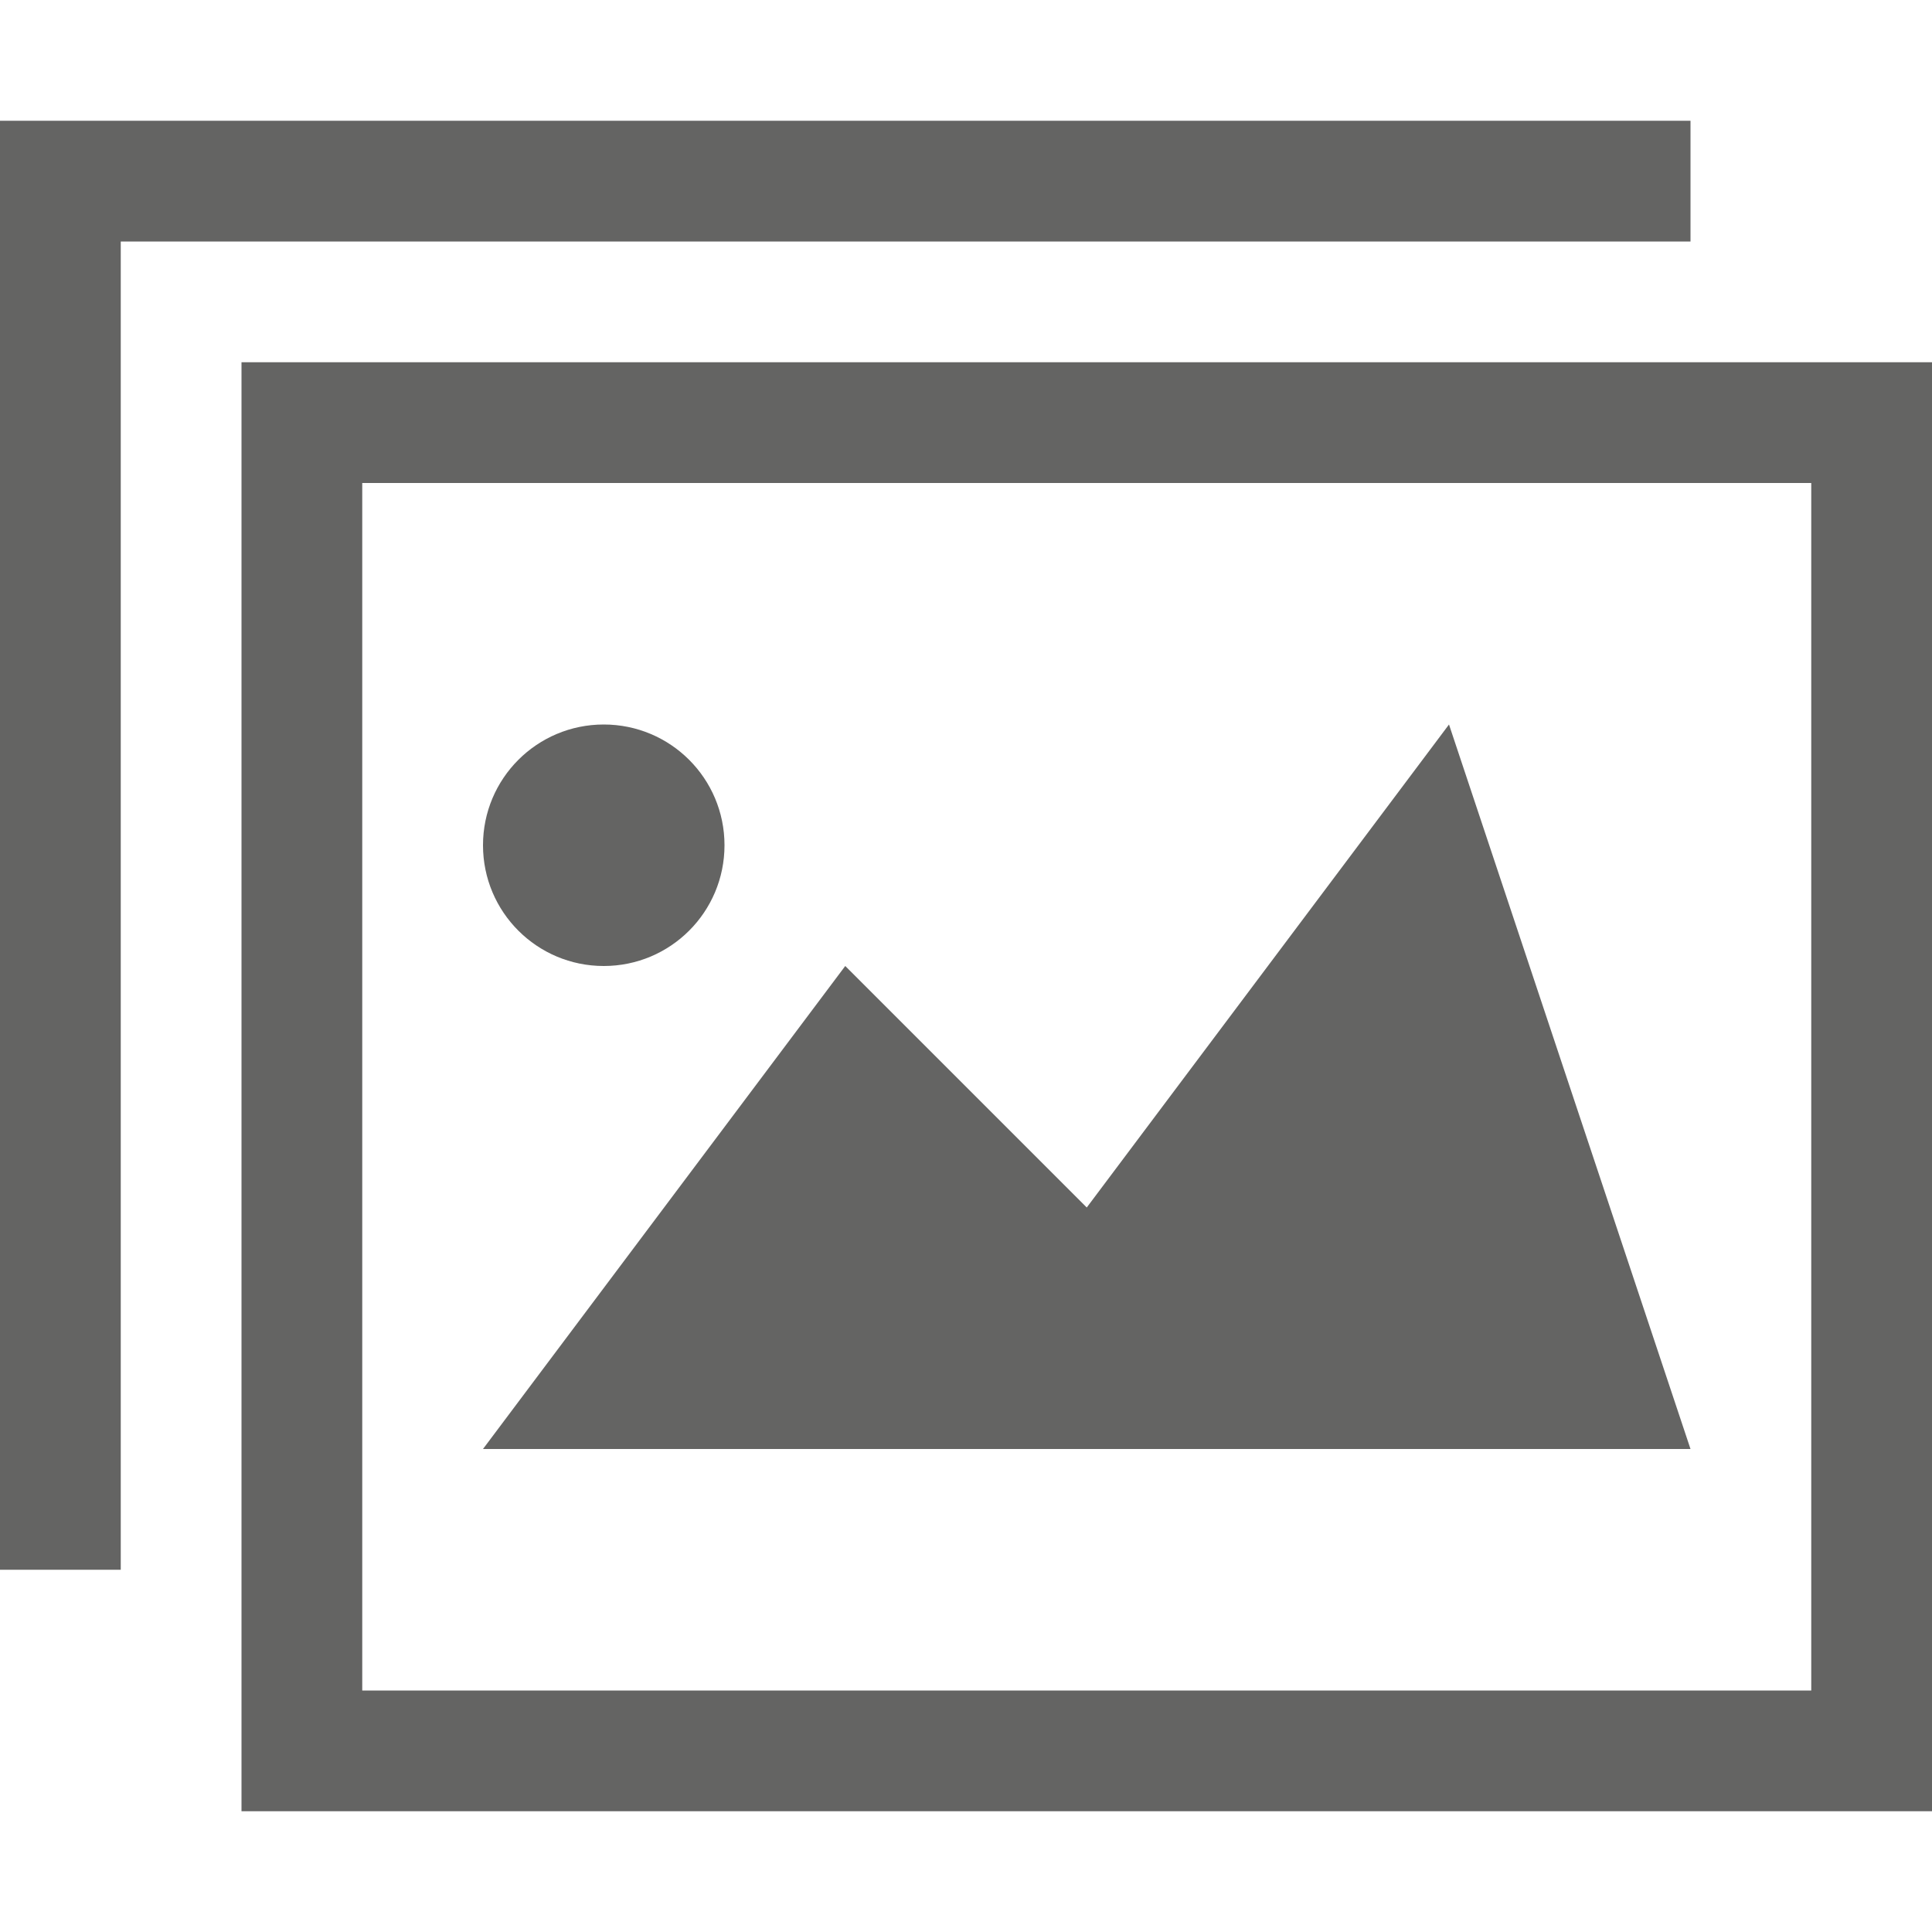 <?xml version="1.0" encoding="utf-8"?>
<!-- Generator: Adobe Illustrator 16.0.0, SVG Export Plug-In . SVG Version: 6.00 Build 0)  -->
<!DOCTYPE svg PUBLIC "-//W3C//DTD SVG 1.1//EN" "http://www.w3.org/Graphics/SVG/1.1/DTD/svg11.dtd">
<svg fill="#646463" version="1.1" id="Layer_1" xmlns="http://www.w3.org/2000/svg" xmlns:xlink="http://www.w3.org/1999/xlink" x="0px" y="0px"
	 width="512px" height="512px" viewBox="0 0 512 512" enable-background="new 0 0 512 512" xml:space="preserve">
<path d="M480,128v320H96V128H480 M512,96H64v384h448V96L512,96z M128,384h320l-64-192l-96,128l-64-64L128,384z M160,192
	c-17.688,0-32,14.313-32,32s14.313,32,32,32s32-14.313,32-32S177.688,192,160,192z M0,32v384h32V64h416V32H0z"/>
</svg>
